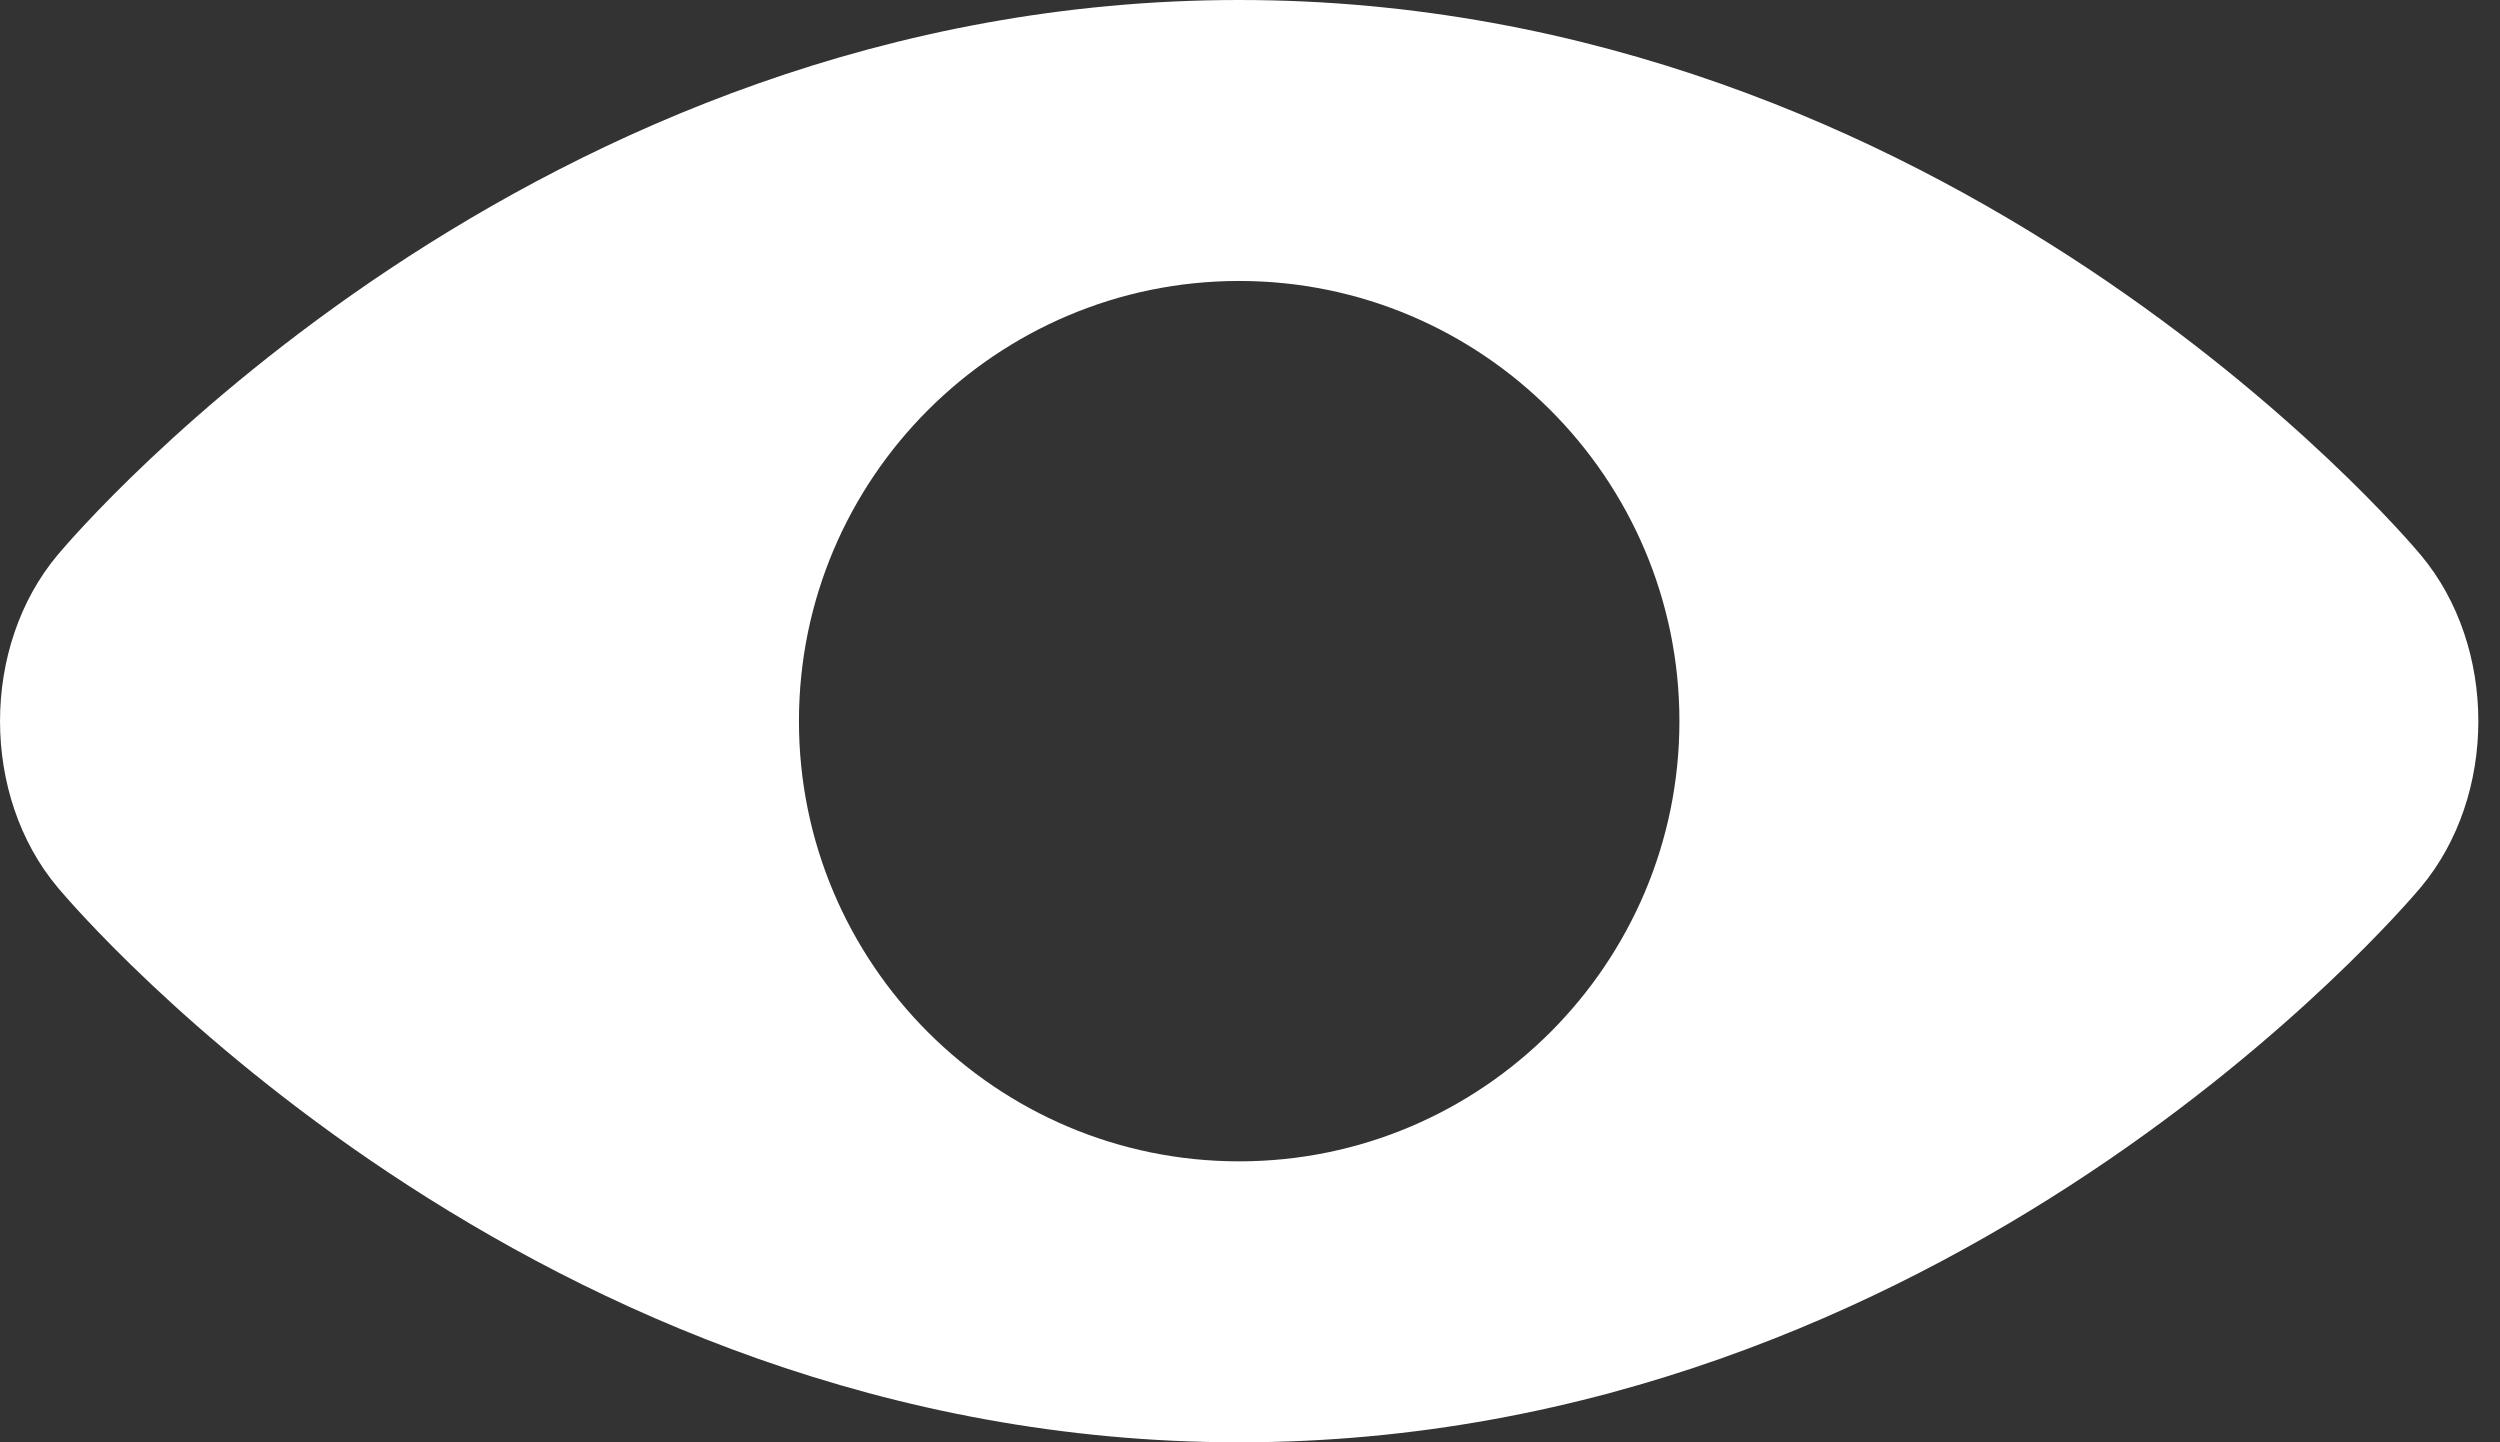 <svg width="26" height="15" viewBox="0 0 26 15" fill="none" xmlns="http://www.w3.org/2000/svg">
<rect x="0" y="0" width="26" height="15" fill="#333333" stroke="none"/>
<path d="M25.177 5.773C24.98 5.537 20.26 0 12.887 0C5.514 0 0.795 5.537 0.598 5.773C-0.199 6.725 -0.199 8.275 0.598 9.227C0.795 9.463 5.514 15 12.887 15C20.26 15 24.979 9.463 25.177 9.227C25.974 8.275 25.974 6.725 25.177 5.773ZM17.466 7.5C17.466 10.024 15.412 12.078 12.887 12.078C10.363 12.078 8.309 10.024 8.309 7.5C8.309 4.975 10.363 2.922 12.887 2.922C15.412 2.922 17.466 4.975 17.466 7.5Z" fill="white"/>
</svg>
